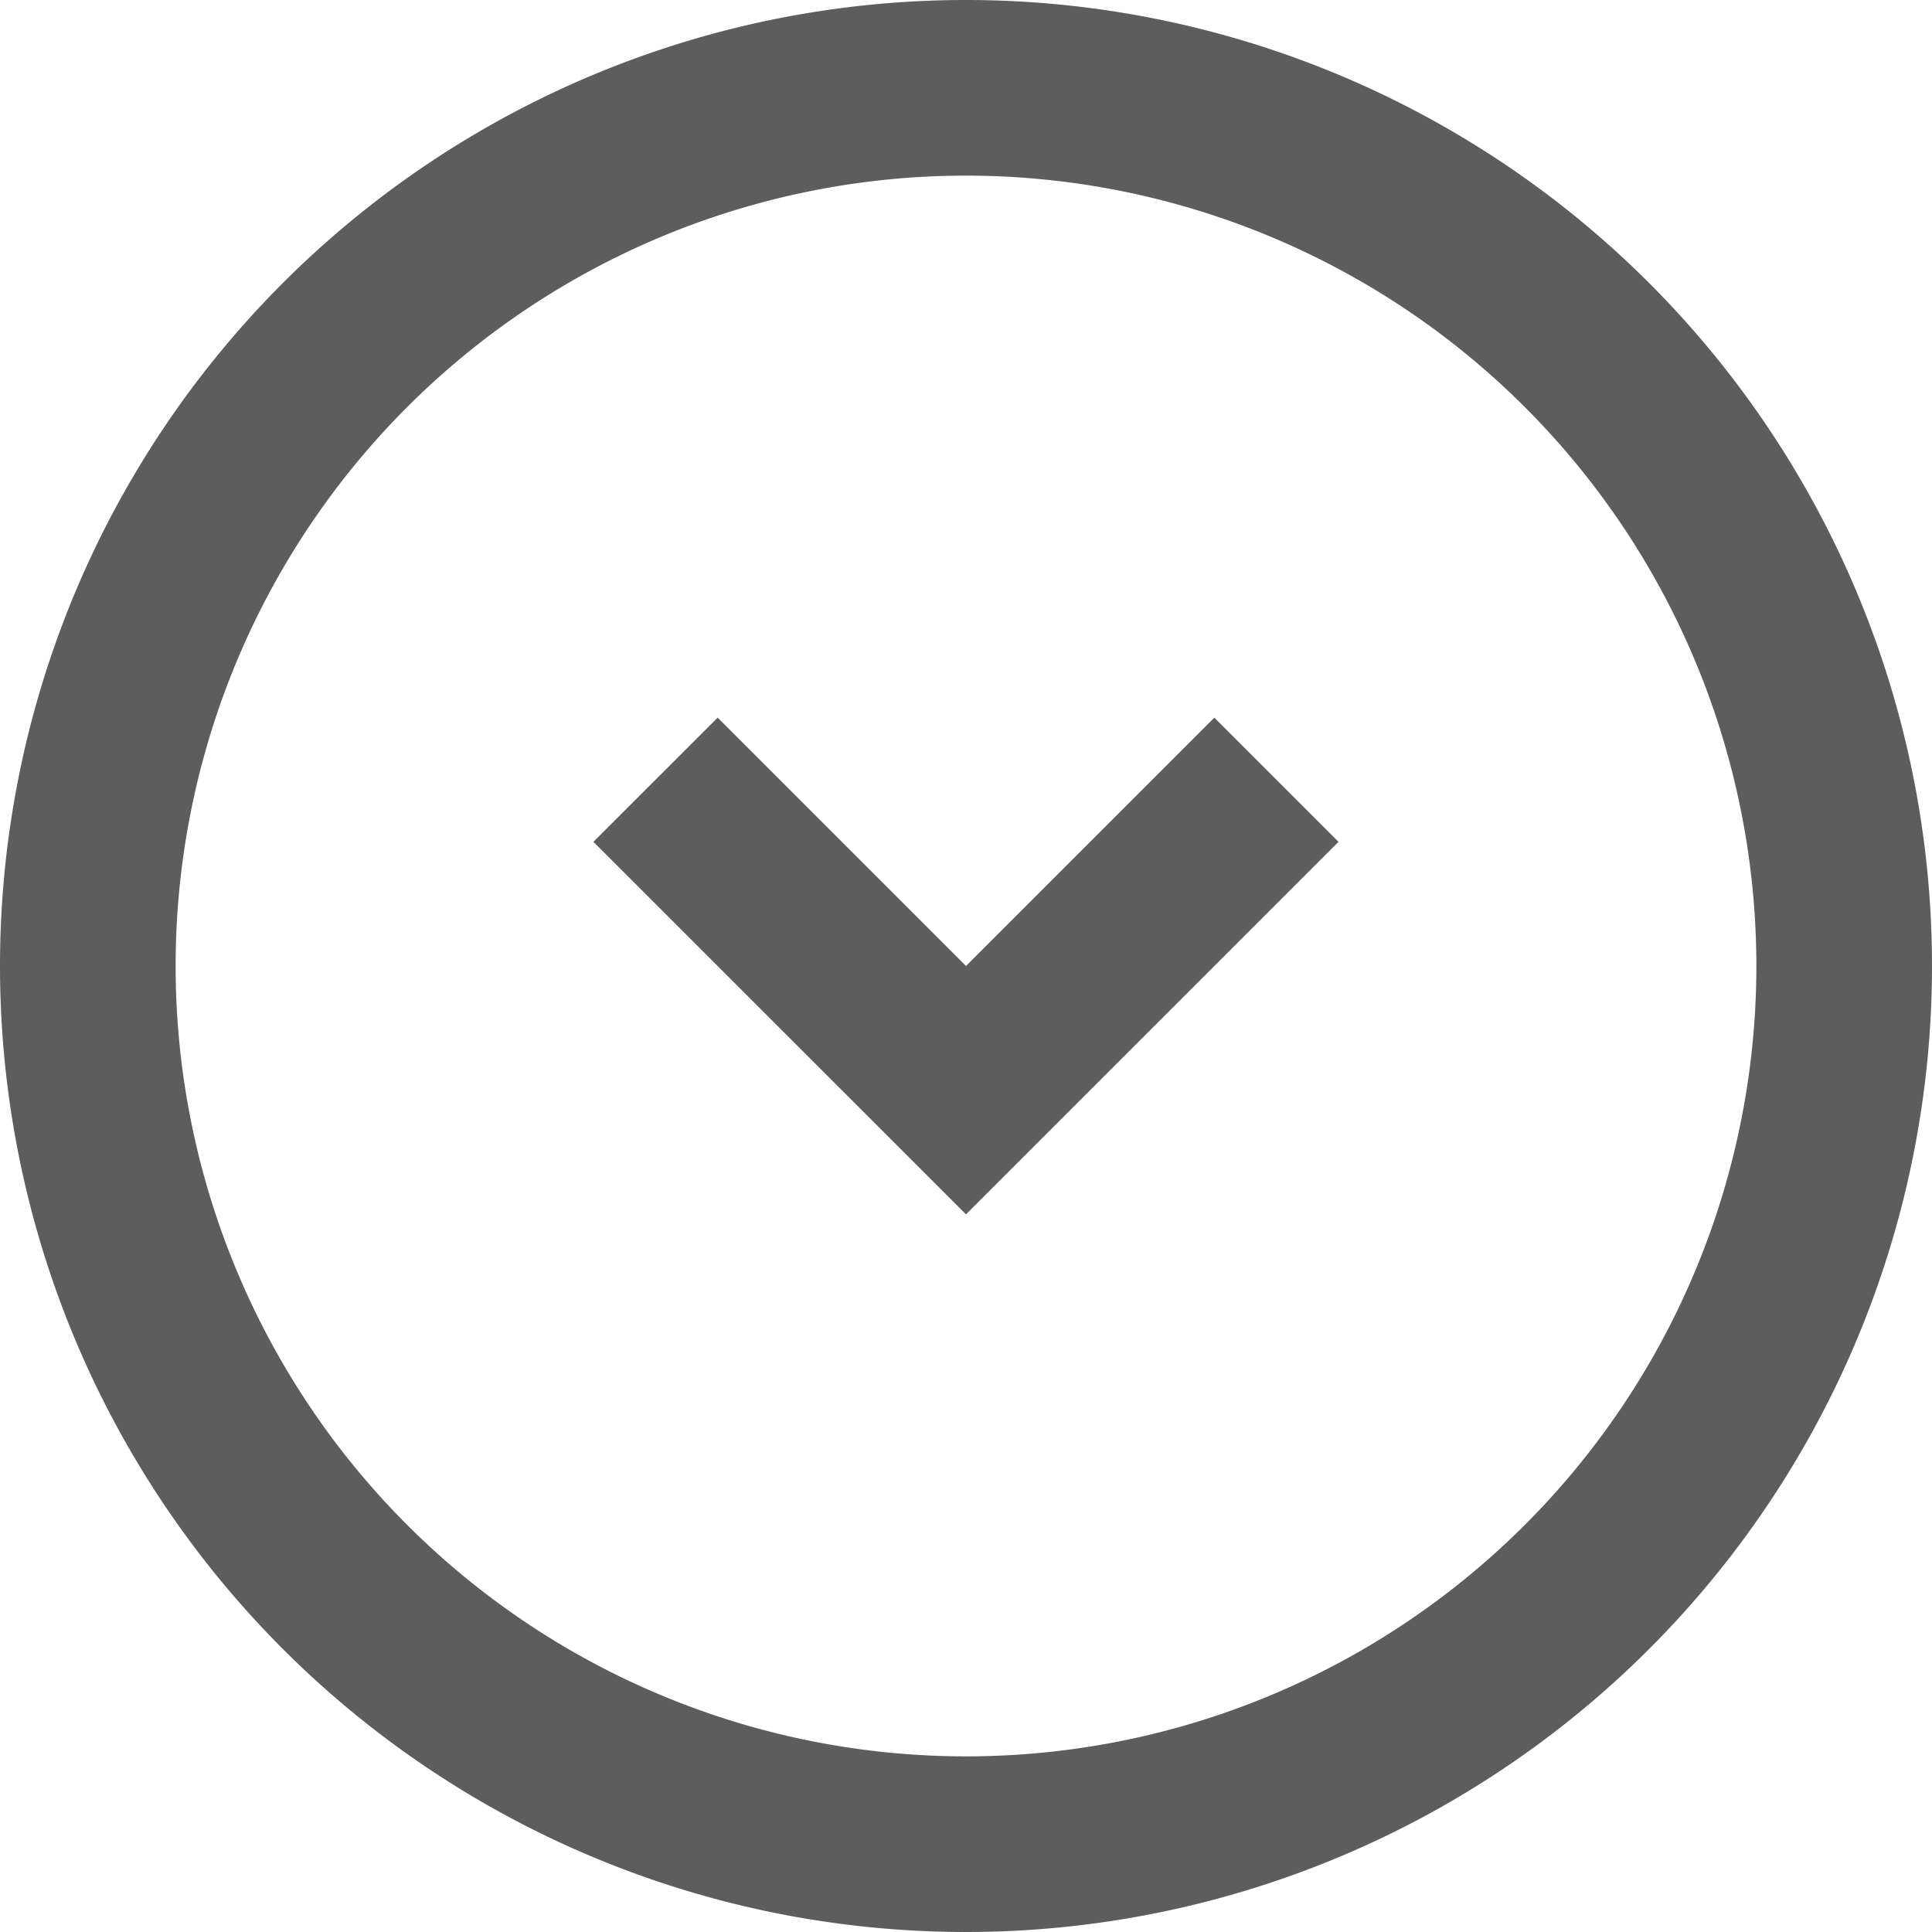 <svg id="Grupo_151" data-name="Grupo 151" xmlns="http://www.w3.org/2000/svg" width="22" height="22" viewBox="0 0 22 22">
  <path id="Caminho_272" data-name="Caminho 272" d="M7.757,10.586,9.172,9.172,12,12l2.828-2.828,1.414,1.414L12,14.828Z" transform="translate(-1 -1)" fill="#5d5d5d"/>
  <path id="Caminho_273" data-name="Caminho 273" d="M1,12A11,11,0,1,1,12,23,11,11,0,0,1,1,12Zm11,9a9,9,0,1,1,9-9A9,9,0,0,1,12,21Z" transform="translate(-1 -1)" fill="#5d5d5d" fill-rule="evenodd"/>
</svg>
